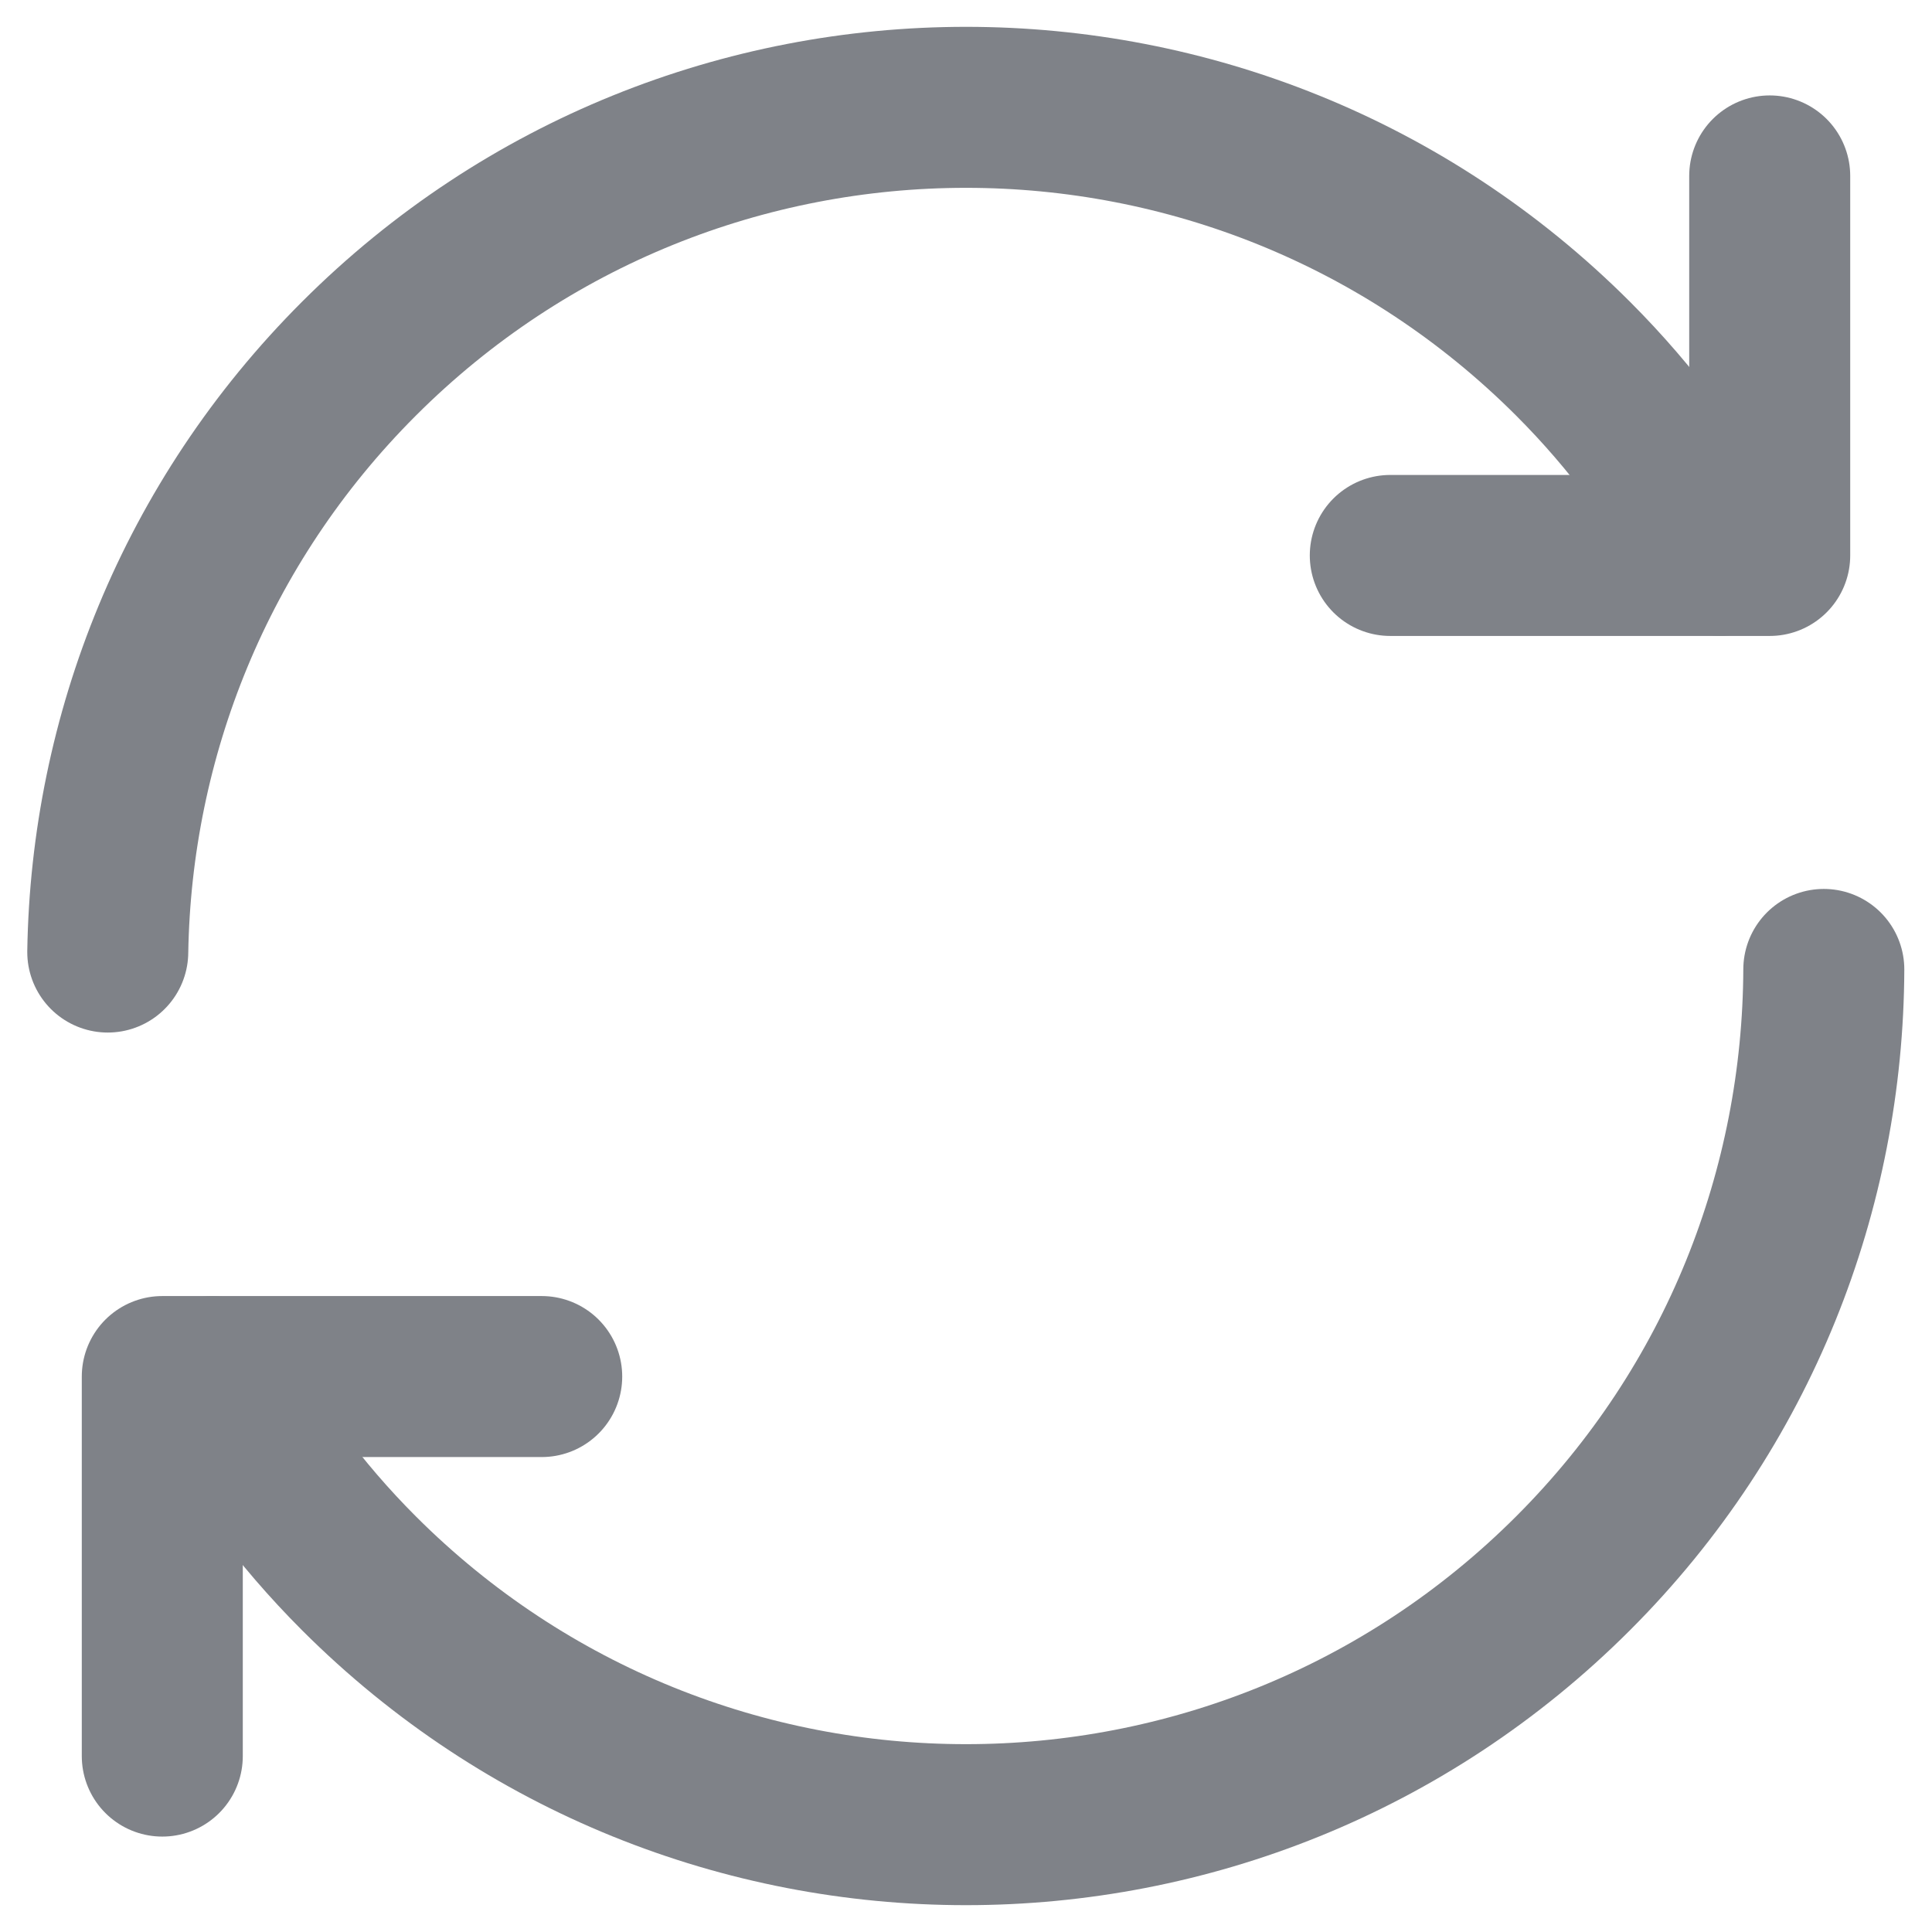 <svg width="18" height="18" viewBox="0 0 18 18" fill="none" xmlns="http://www.w3.org/2000/svg">
<path d="M16.992 9.032C16.984 11.069 16.211 13.103 14.657 14.657C11.533 17.781 6.467 17.781 3.343 14.657C2.787 14.101 2.335 13.482 1.977 12.826" stroke="#7F8288" stroke-width="1.5" stroke-linecap="round" stroke-linejoin="round"/>
<path d="M1.004 8.87C1.036 6.866 1.814 4.872 3.343 3.343C6.467 0.219 11.533 0.219 14.657 3.343C15.213 3.899 15.665 4.518 16.023 5.174" stroke="#7F8288" stroke-width="1.5" stroke-linecap="round" stroke-linejoin="round"/>
<path d="M12.953 5.175H16.488V1.639" stroke="#7F8288" stroke-width="1.5" stroke-linecap="round" stroke-linejoin="round"/>
<path d="M5.047 12.825H1.512V16.361" stroke="#7F8288" stroke-width="1.5" stroke-linecap="round" stroke-linejoin="round"/>
</svg>
